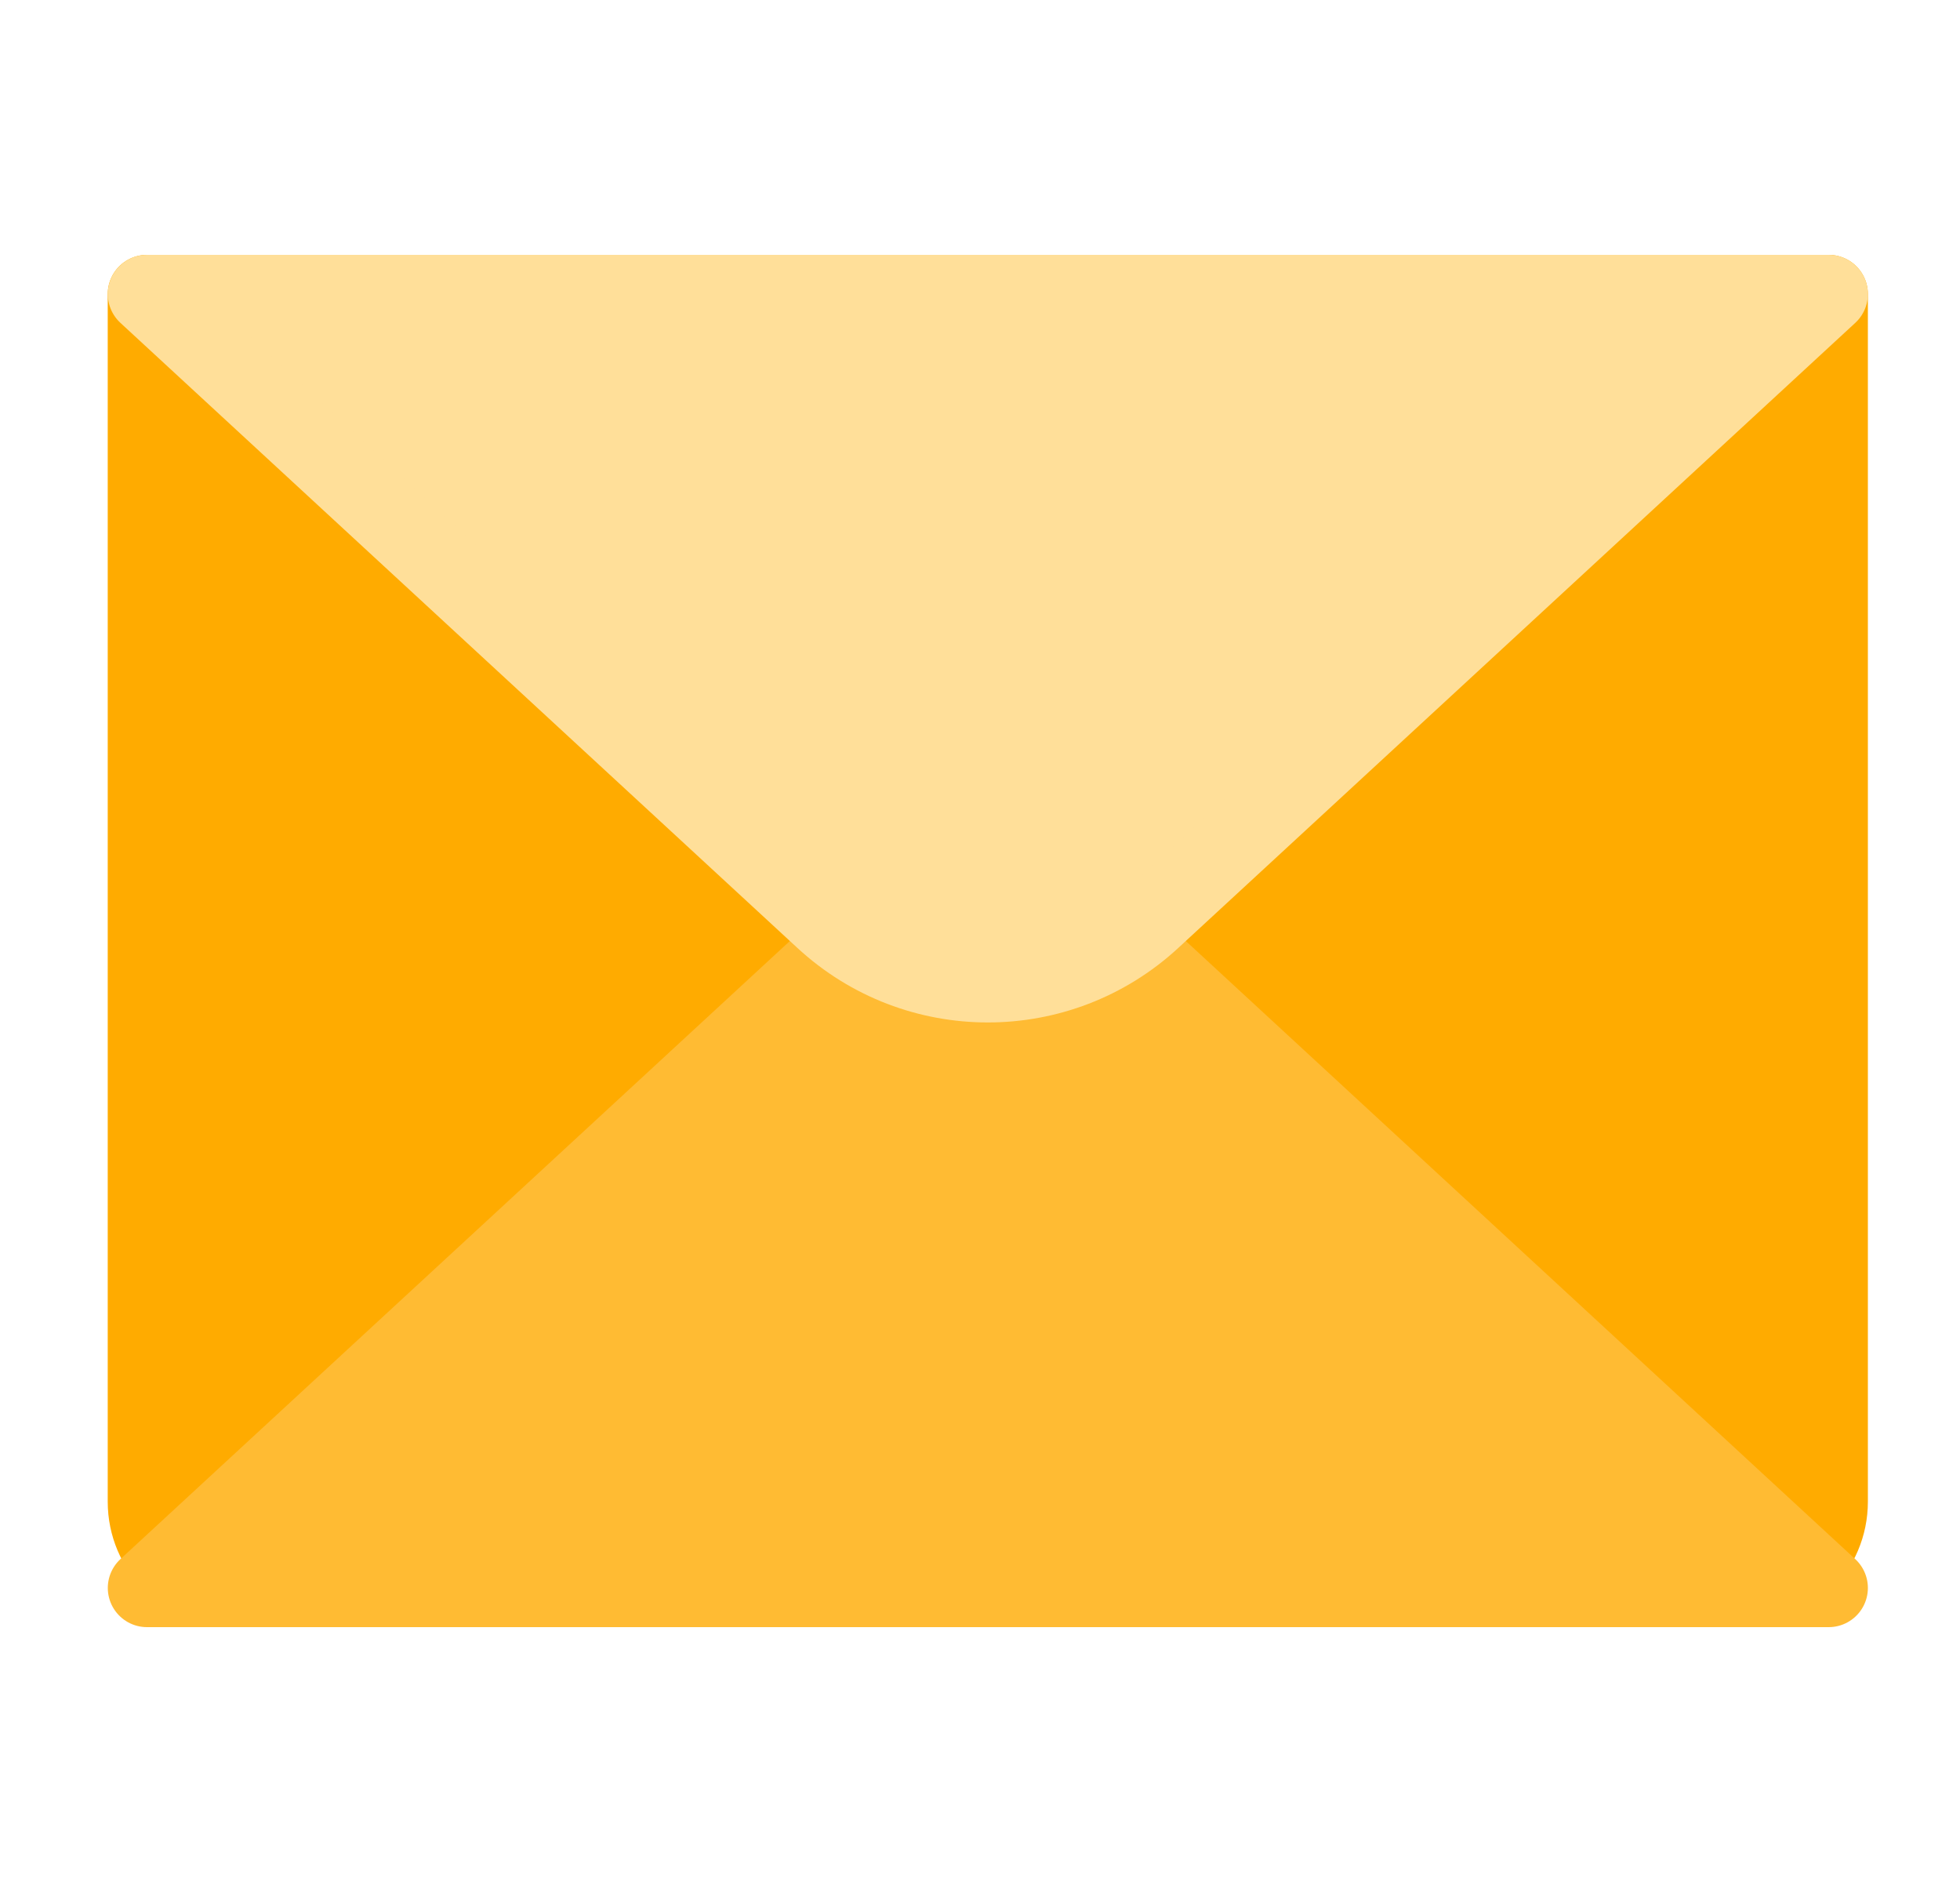 <svg width="25" height="24" viewBox="0 0 25 24" fill="none" xmlns="http://www.w3.org/2000/svg">
<path d="M1.874 3.75L10.51 11.722C11.69 12.811 13.509 12.811 14.689 11.722L23.325 3.75V19.15C23.325 19.758 22.832 20.25 22.224 20.25L2.974 20.25C2.367 20.25 1.874 19.758 1.874 19.15V3.75Z" fill="#FFAB00" stroke="#FFAB00" stroke-linecap="round" stroke-linejoin="round"/>
<path d="M10.511 12.278L1.875 20.25H23.325L14.689 12.278C13.509 11.189 11.691 11.189 10.511 12.278Z" fill="#FFBB33" stroke="#FFBB33" stroke-linecap="round" stroke-linejoin="round"/>
<path d="M10.511 11.722L1.875 3.75H23.325L14.689 11.722C13.509 12.811 11.691 12.811 10.511 11.722Z" fill="#FFDF99" stroke="#FFDF99" stroke-linecap="round" stroke-linejoin="round"/>
</svg>
